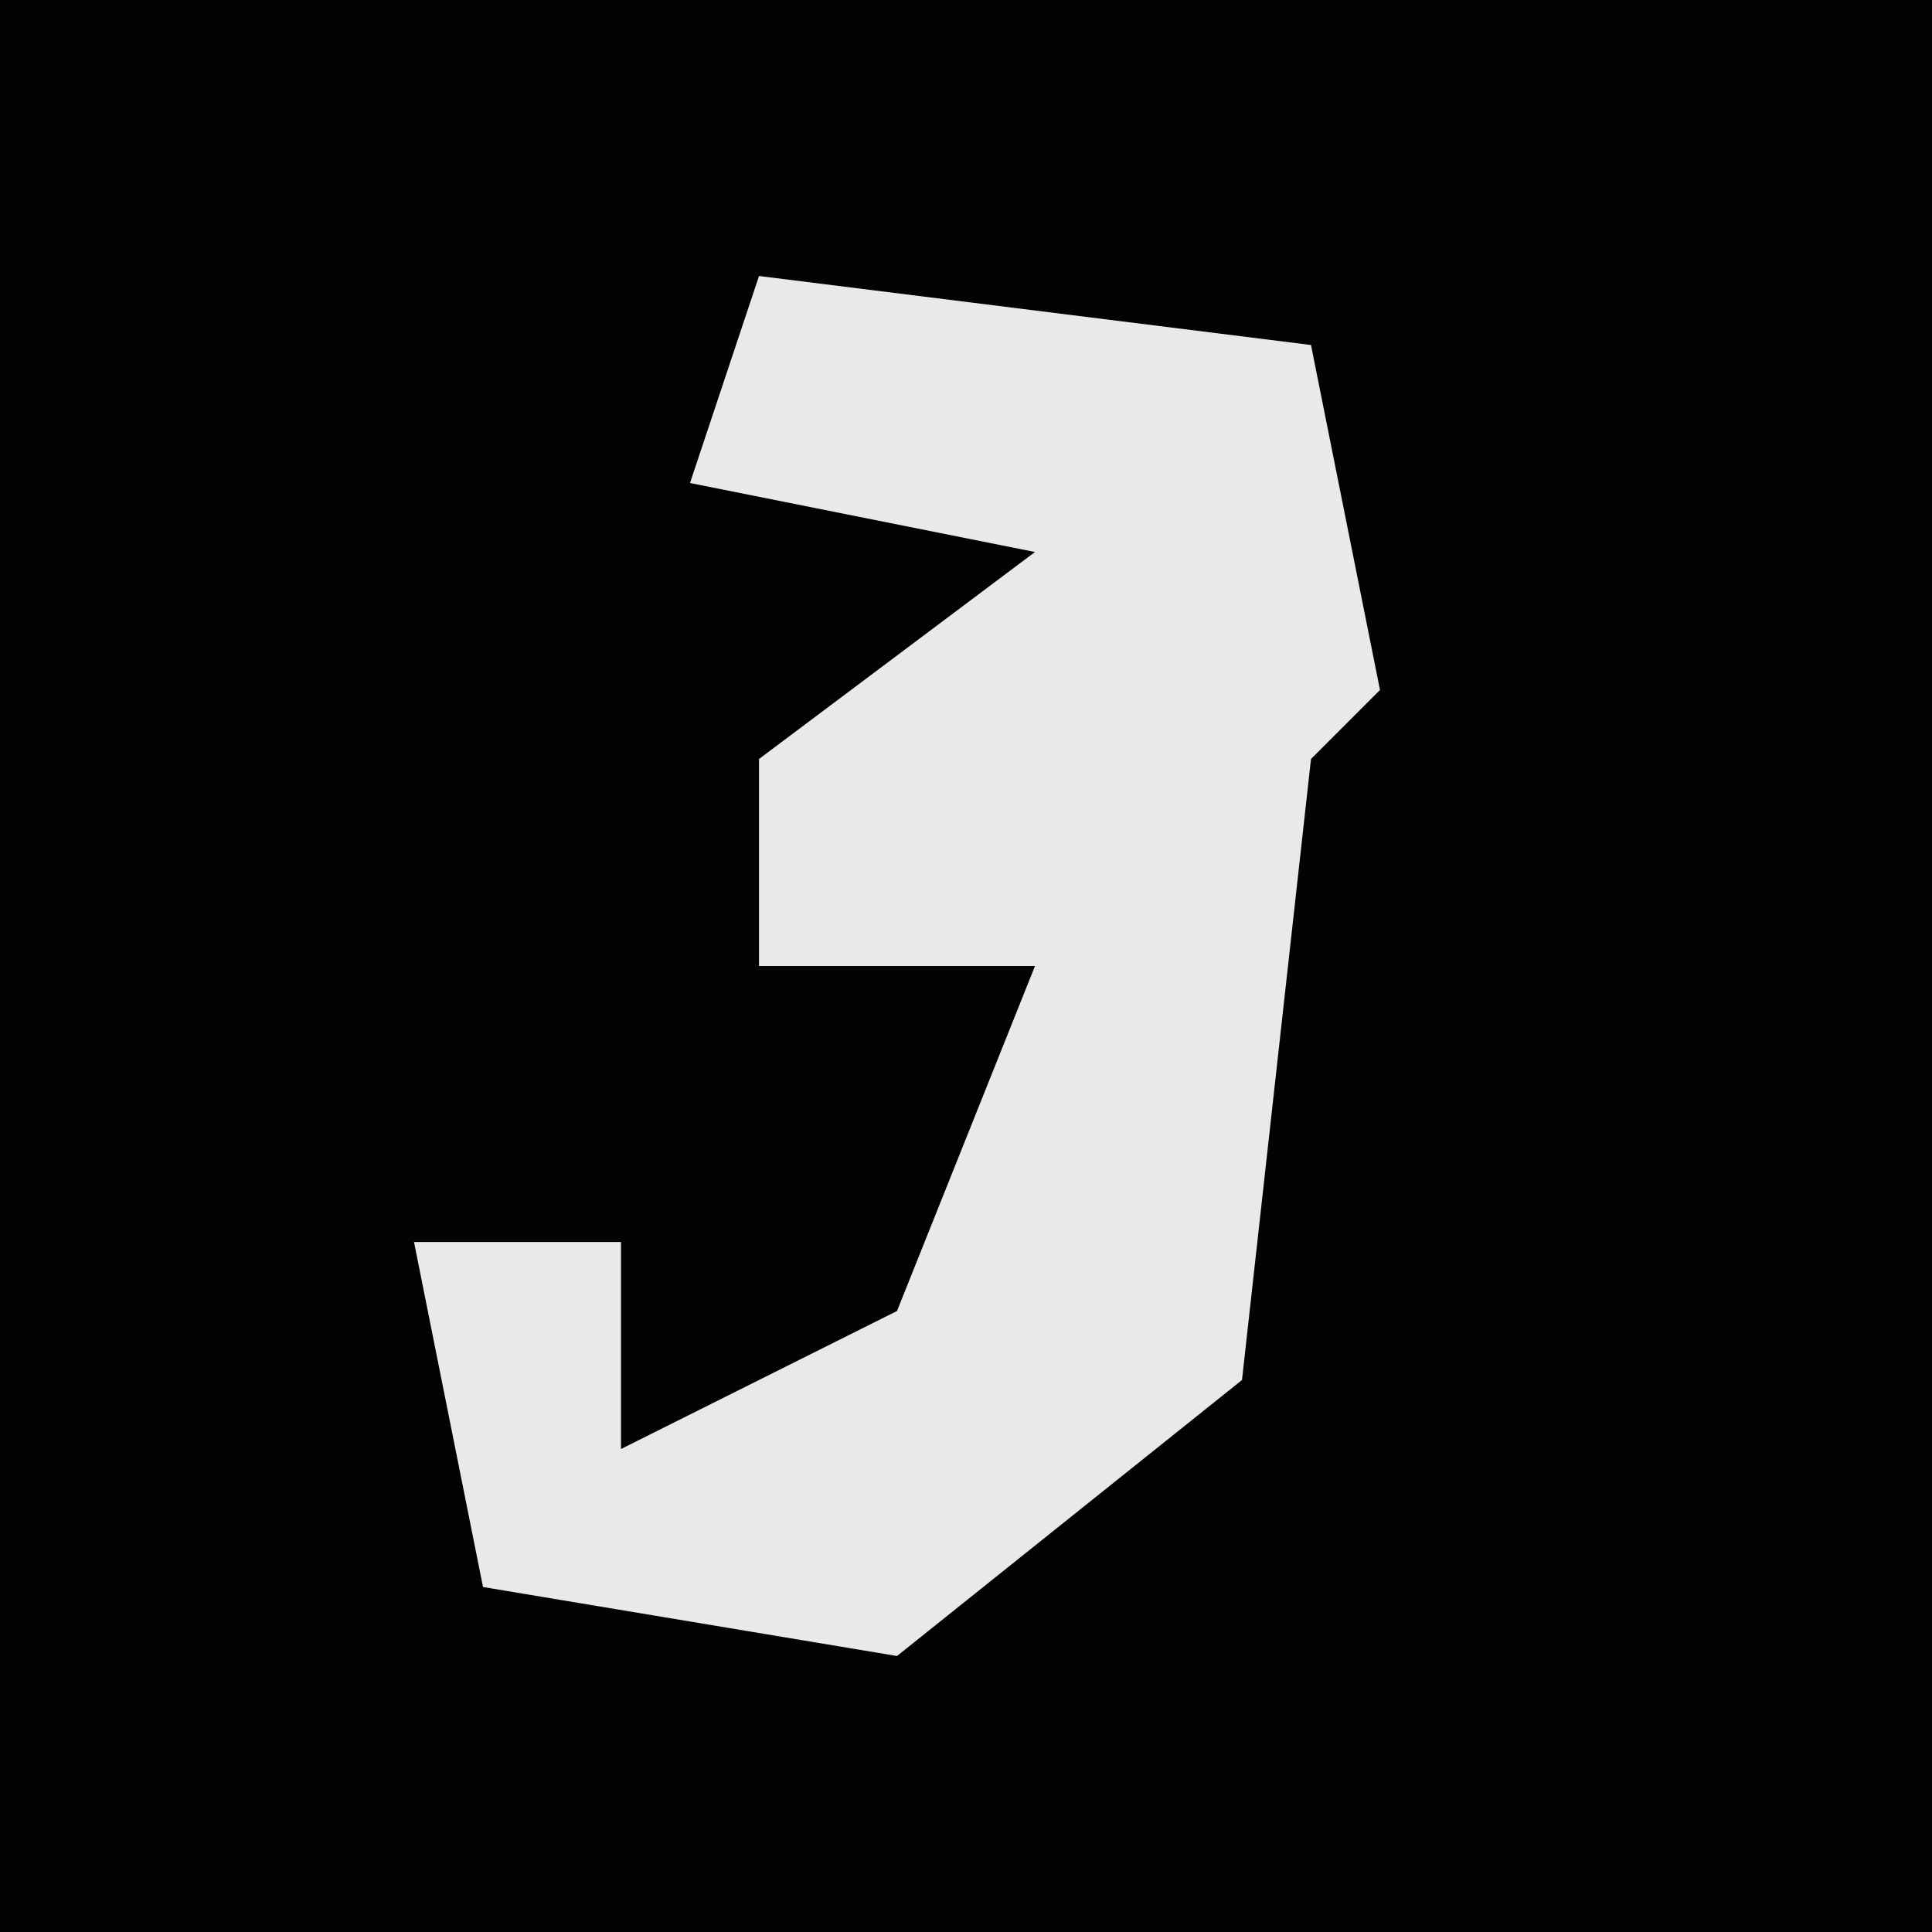 <?xml version="1.0" encoding="UTF-8"?>
<svg version="1.1" xmlns="http://www.w3.org/2000/svg" width="28" height="28">
<path d="M0,0 L28,0 L28,28 L0,28 Z " fill="#030303" transform="translate(0,0)"/>
<path d="M0,0 L8,1 L9,6 L8,7 L7,16 L2,20 L-4,19 L-5,14 L-2,14 L-2,17 L2,15 L4,10 L0,10 L0,7 L4,4 L-1,3 Z " fill="#E9E9E9" transform="translate(11,4)"/>
</svg>
